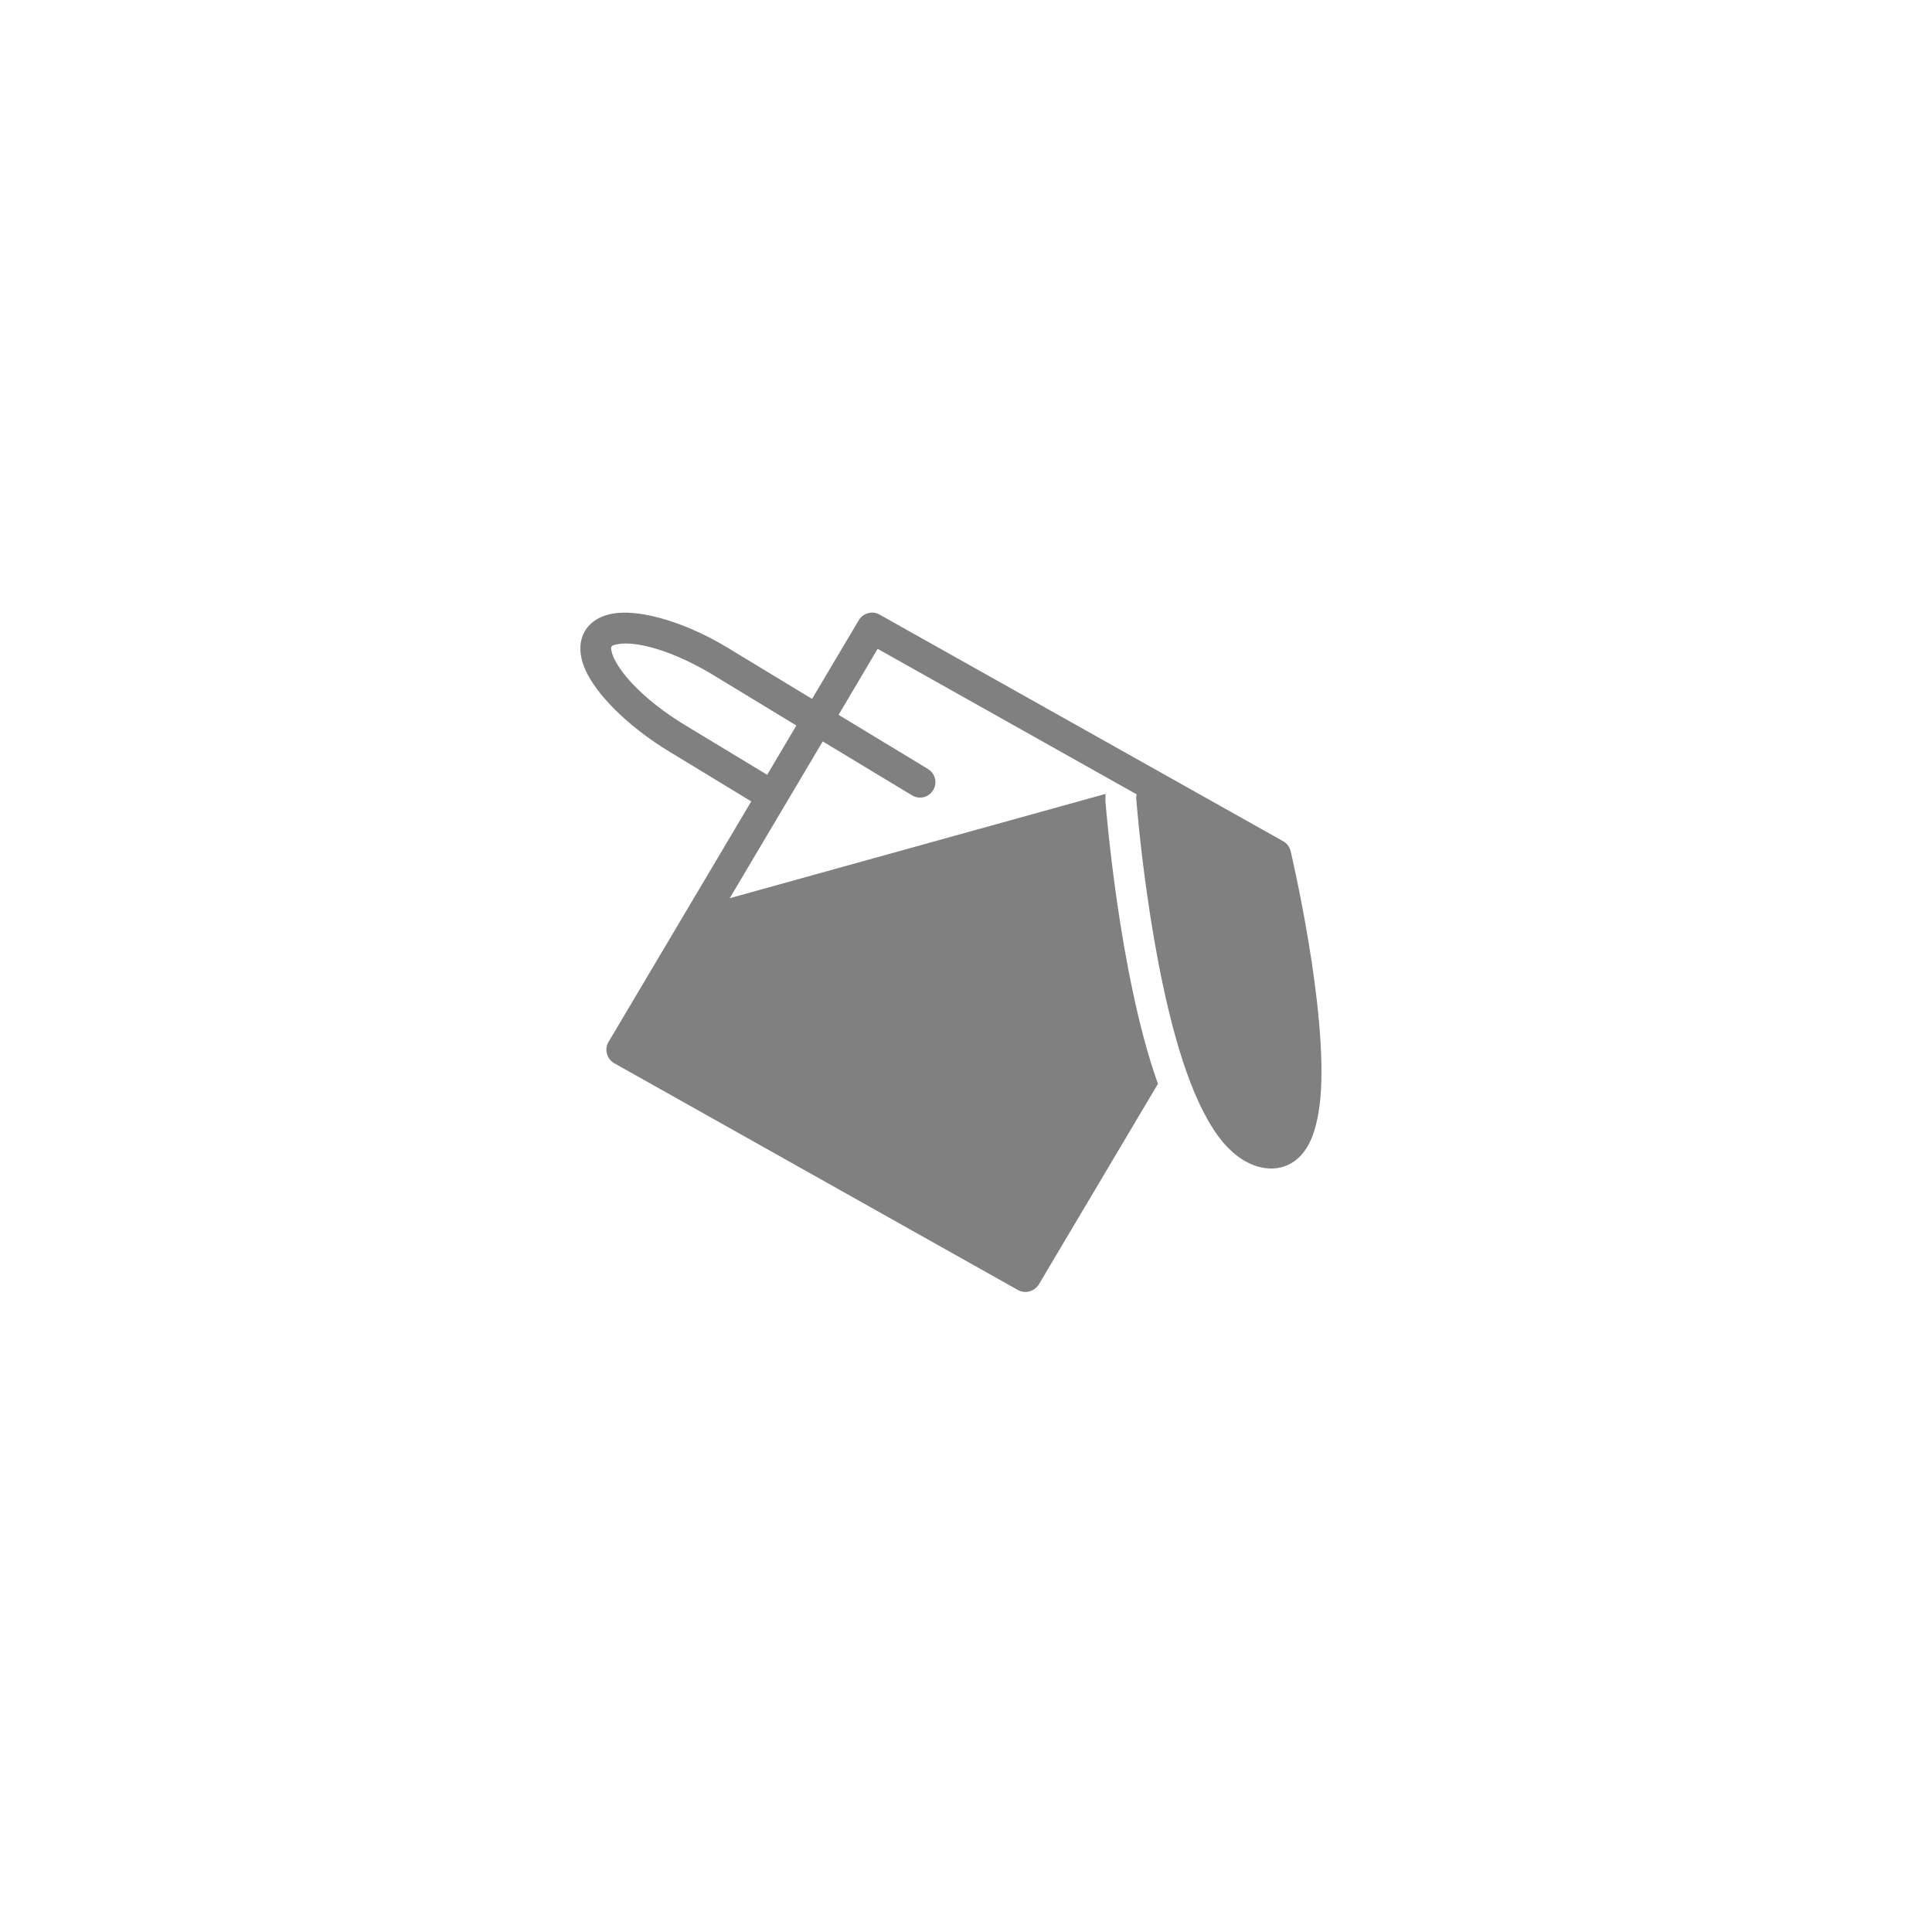 <svg xmlns="http://www.w3.org/2000/svg" xmlns:xlink="http://www.w3.org/1999/xlink" width="50" zoomAndPan="magnify" viewBox="0 0 37.5 37.5" height="50" preserveAspectRatio="xMidYMid meet" version="1.2"><defs><clipPath id="26b18ae80b"><path d="M 11.102 11.859 L 25.906 11.859 L 25.906 25.184 L 11.102 25.184 Z M 11.102 11.859 "/></clipPath></defs><g id="3a32936936"><g clip-rule="nonzero" clip-path="url(#26b18ae80b)"><path style=" stroke:none;fill-rule:evenodd;fill:#808080;fill-opacity:1;" d="M 17.074 11.93 L 24.906 16.328 C 24.977 16.367 25.031 16.438 25.051 16.52 C 25.051 16.52 25.781 19.598 25.629 21.312 C 25.598 21.637 25.535 21.922 25.441 22.133 C 25.348 22.336 25.223 22.484 25.07 22.574 C 24.902 22.672 24.703 22.711 24.465 22.656 C 24.203 22.594 23.961 22.43 23.742 22.176 C 23.469 21.852 23.23 21.371 23.031 20.809 C 22.297 18.734 22.055 15.508 22.055 15.508 C 22.051 15.477 22.055 15.445 22.062 15.418 L 17.035 12.594 L 16.277 13.875 L 18.012 14.926 C 18.152 15.012 18.199 15.195 18.113 15.336 C 18.027 15.48 17.844 15.523 17.703 15.438 L 15.969 14.391 L 14.164 17.434 L 21.457 15.41 L 21.457 15.555 C 21.457 15.555 21.711 18.875 22.465 21.008 L 22.477 21.035 L 20.164 24.93 C 20.078 25.07 19.898 25.117 19.758 25.039 L 11.922 20.637 C 11.852 20.598 11.801 20.531 11.781 20.453 C 11.758 20.375 11.77 20.293 11.812 20.223 L 14.582 15.555 L 13 14.594 C 12.18 14.098 11.574 13.477 11.363 13.004 C 11.234 12.715 11.238 12.457 11.344 12.266 C 11.453 12.066 11.668 11.93 11.984 11.898 C 12.484 11.848 13.309 12.078 14.133 12.578 L 15.762 13.566 L 16.668 12.039 C 16.754 11.898 16.934 11.848 17.074 11.93 Z M 14.891 15.039 L 13.309 14.082 C 12.707 13.719 12.23 13.289 11.996 12.918 C 11.934 12.816 11.887 12.727 11.871 12.641 C 11.863 12.609 11.855 12.578 11.867 12.555 C 11.887 12.523 11.926 12.516 11.969 12.508 C 12.039 12.492 12.121 12.488 12.211 12.492 C 12.633 12.516 13.223 12.73 13.824 13.09 L 15.457 14.082 L 14.891 15.039 "/></g></g></svg>